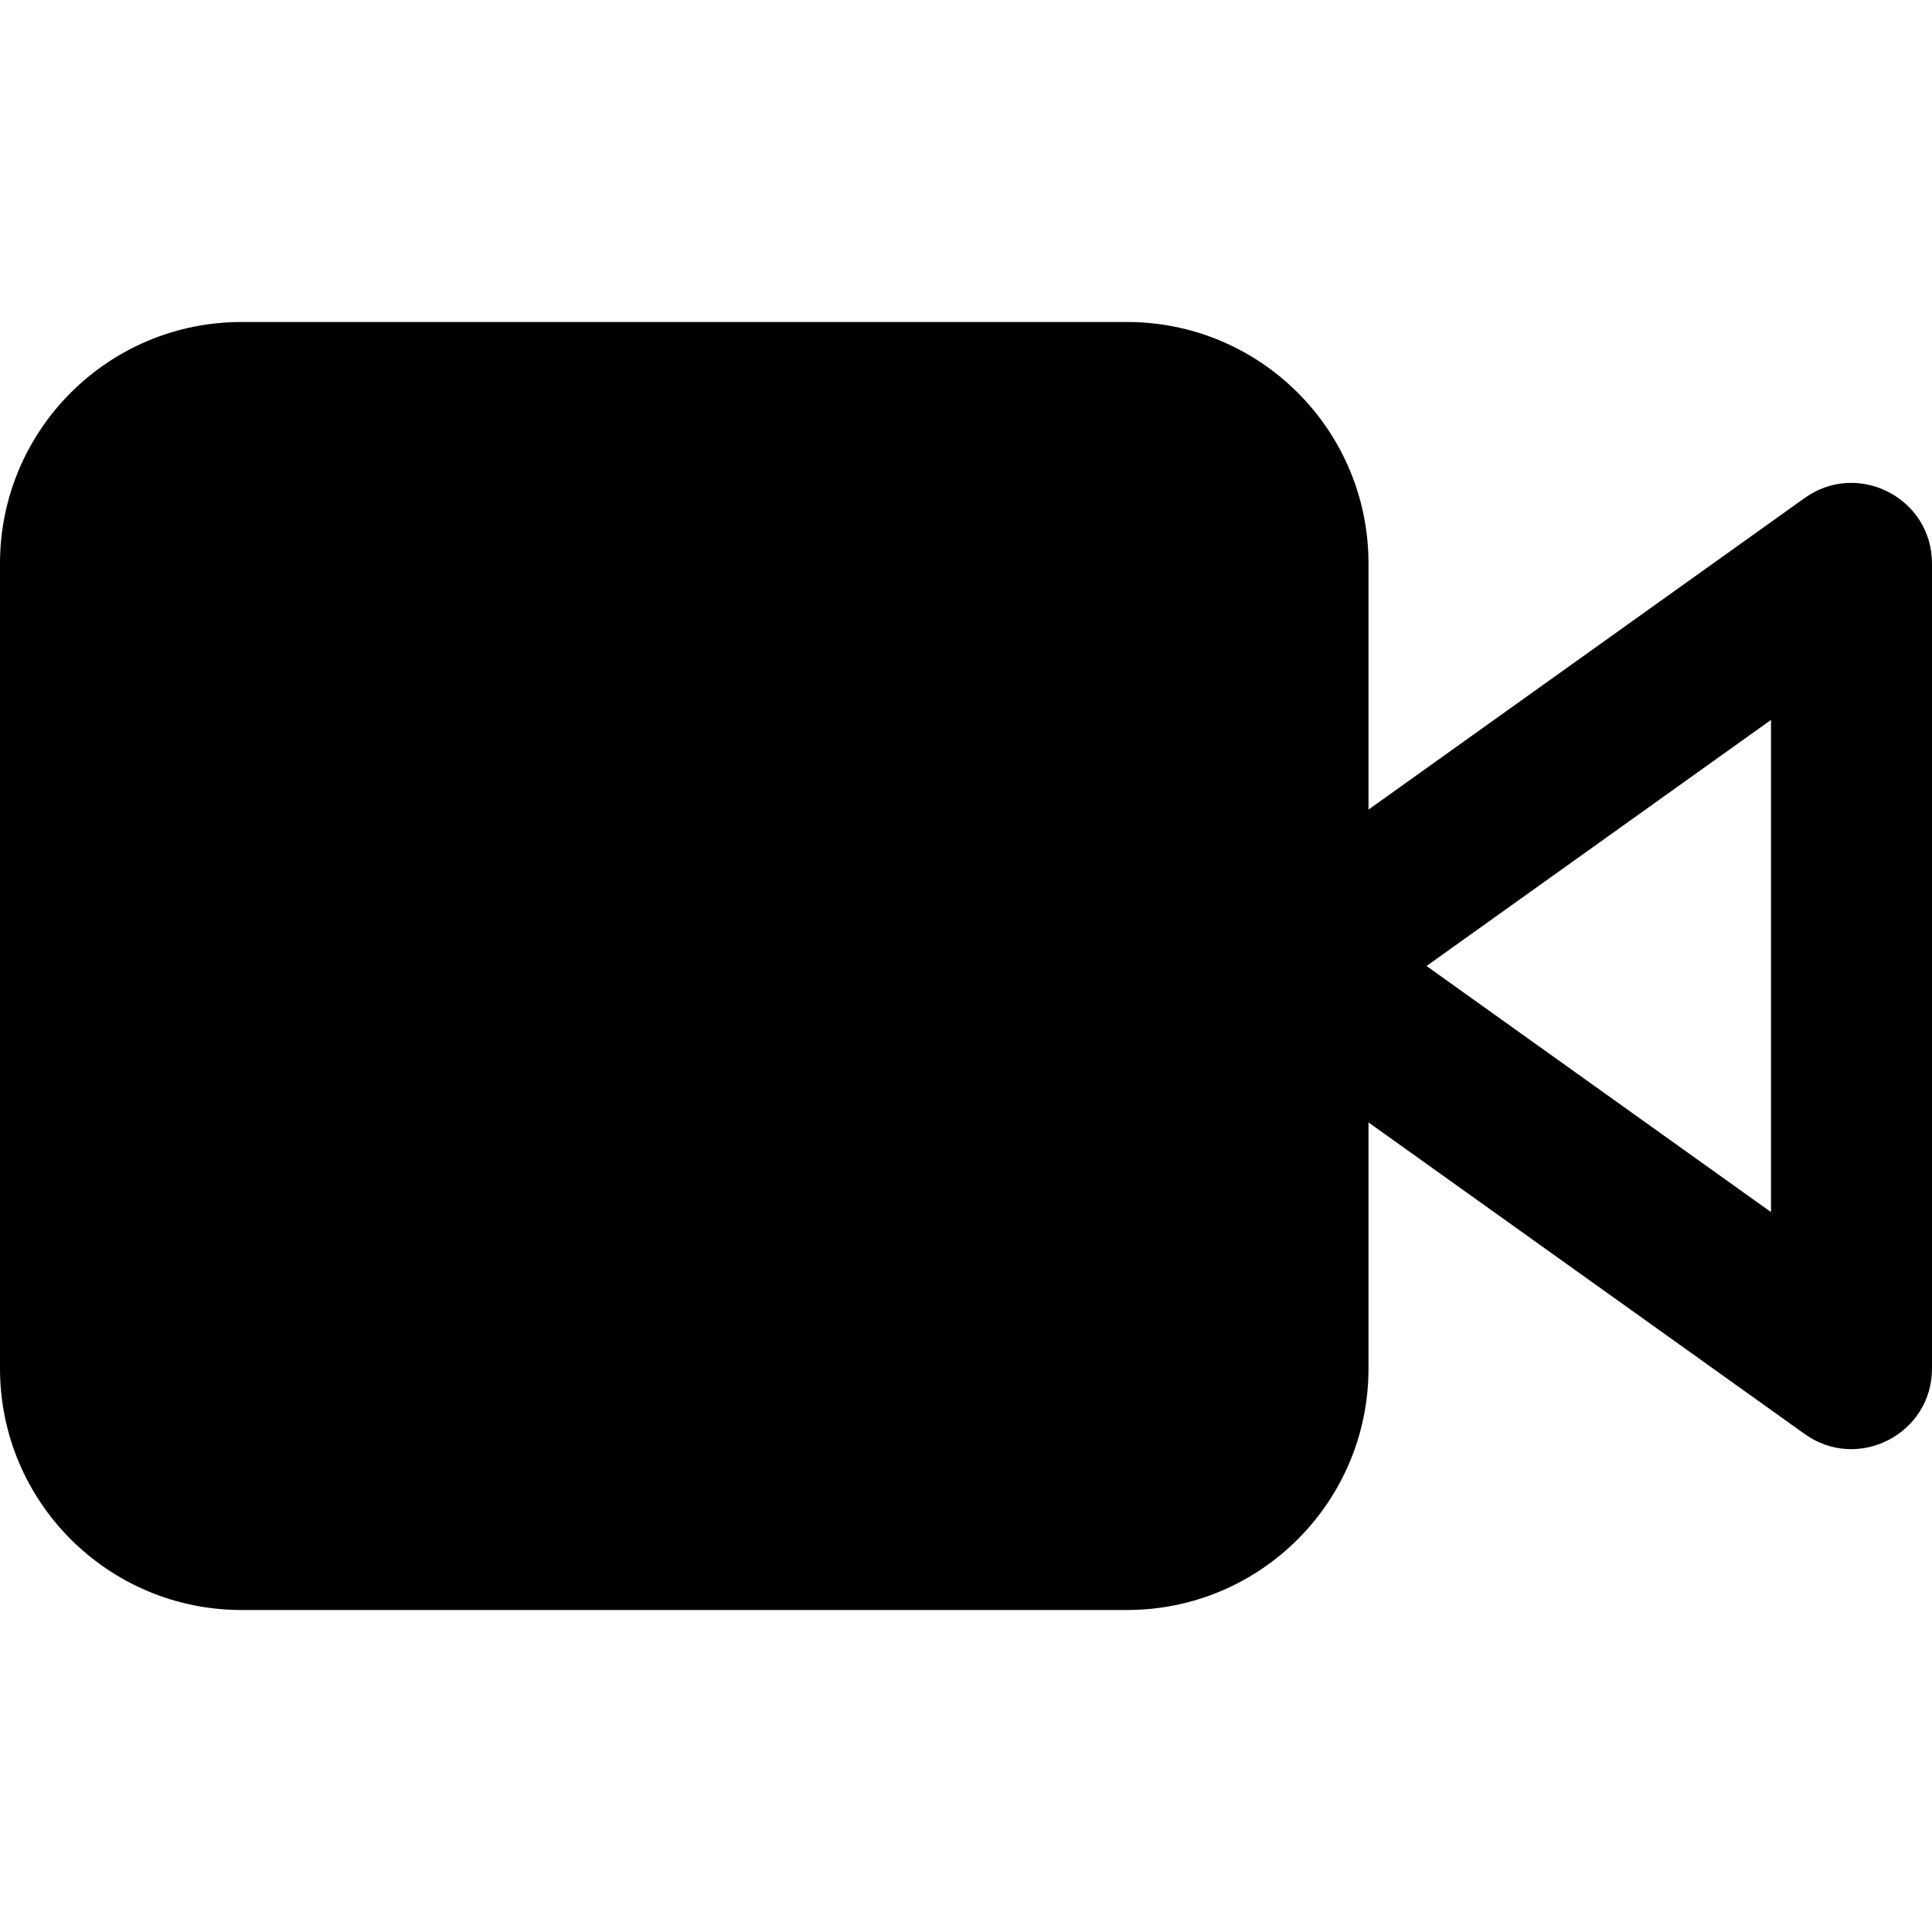 <svg width="24" height="24" viewBox="0 0 24 24" fill="none" xmlns="http://www.w3.org/2000/svg">
<path d="M14 4H3C1.343 4 0 5.343 0 7V17C0 18.657 1.343 20 3 20H14C15.657 20 17 18.657 17 17V13.943L22.419 17.814C23.081 18.287 24 17.813 24 17V7C24 6.187 23.081 5.714 22.419 6.186L17 10.057V7C17 5.343 15.657 4 14 4ZM3 6C2.448 6 2 6.448 2 7V17C2 17.552 2.448 18 3 18H14C14.552 18 15 17.552 15 17V7C15 6.448 14.552 6 14 6H3ZM22 15.057L17.721 12L22 8.943V15.057Z" fill="currentColor"/>
</svg>
